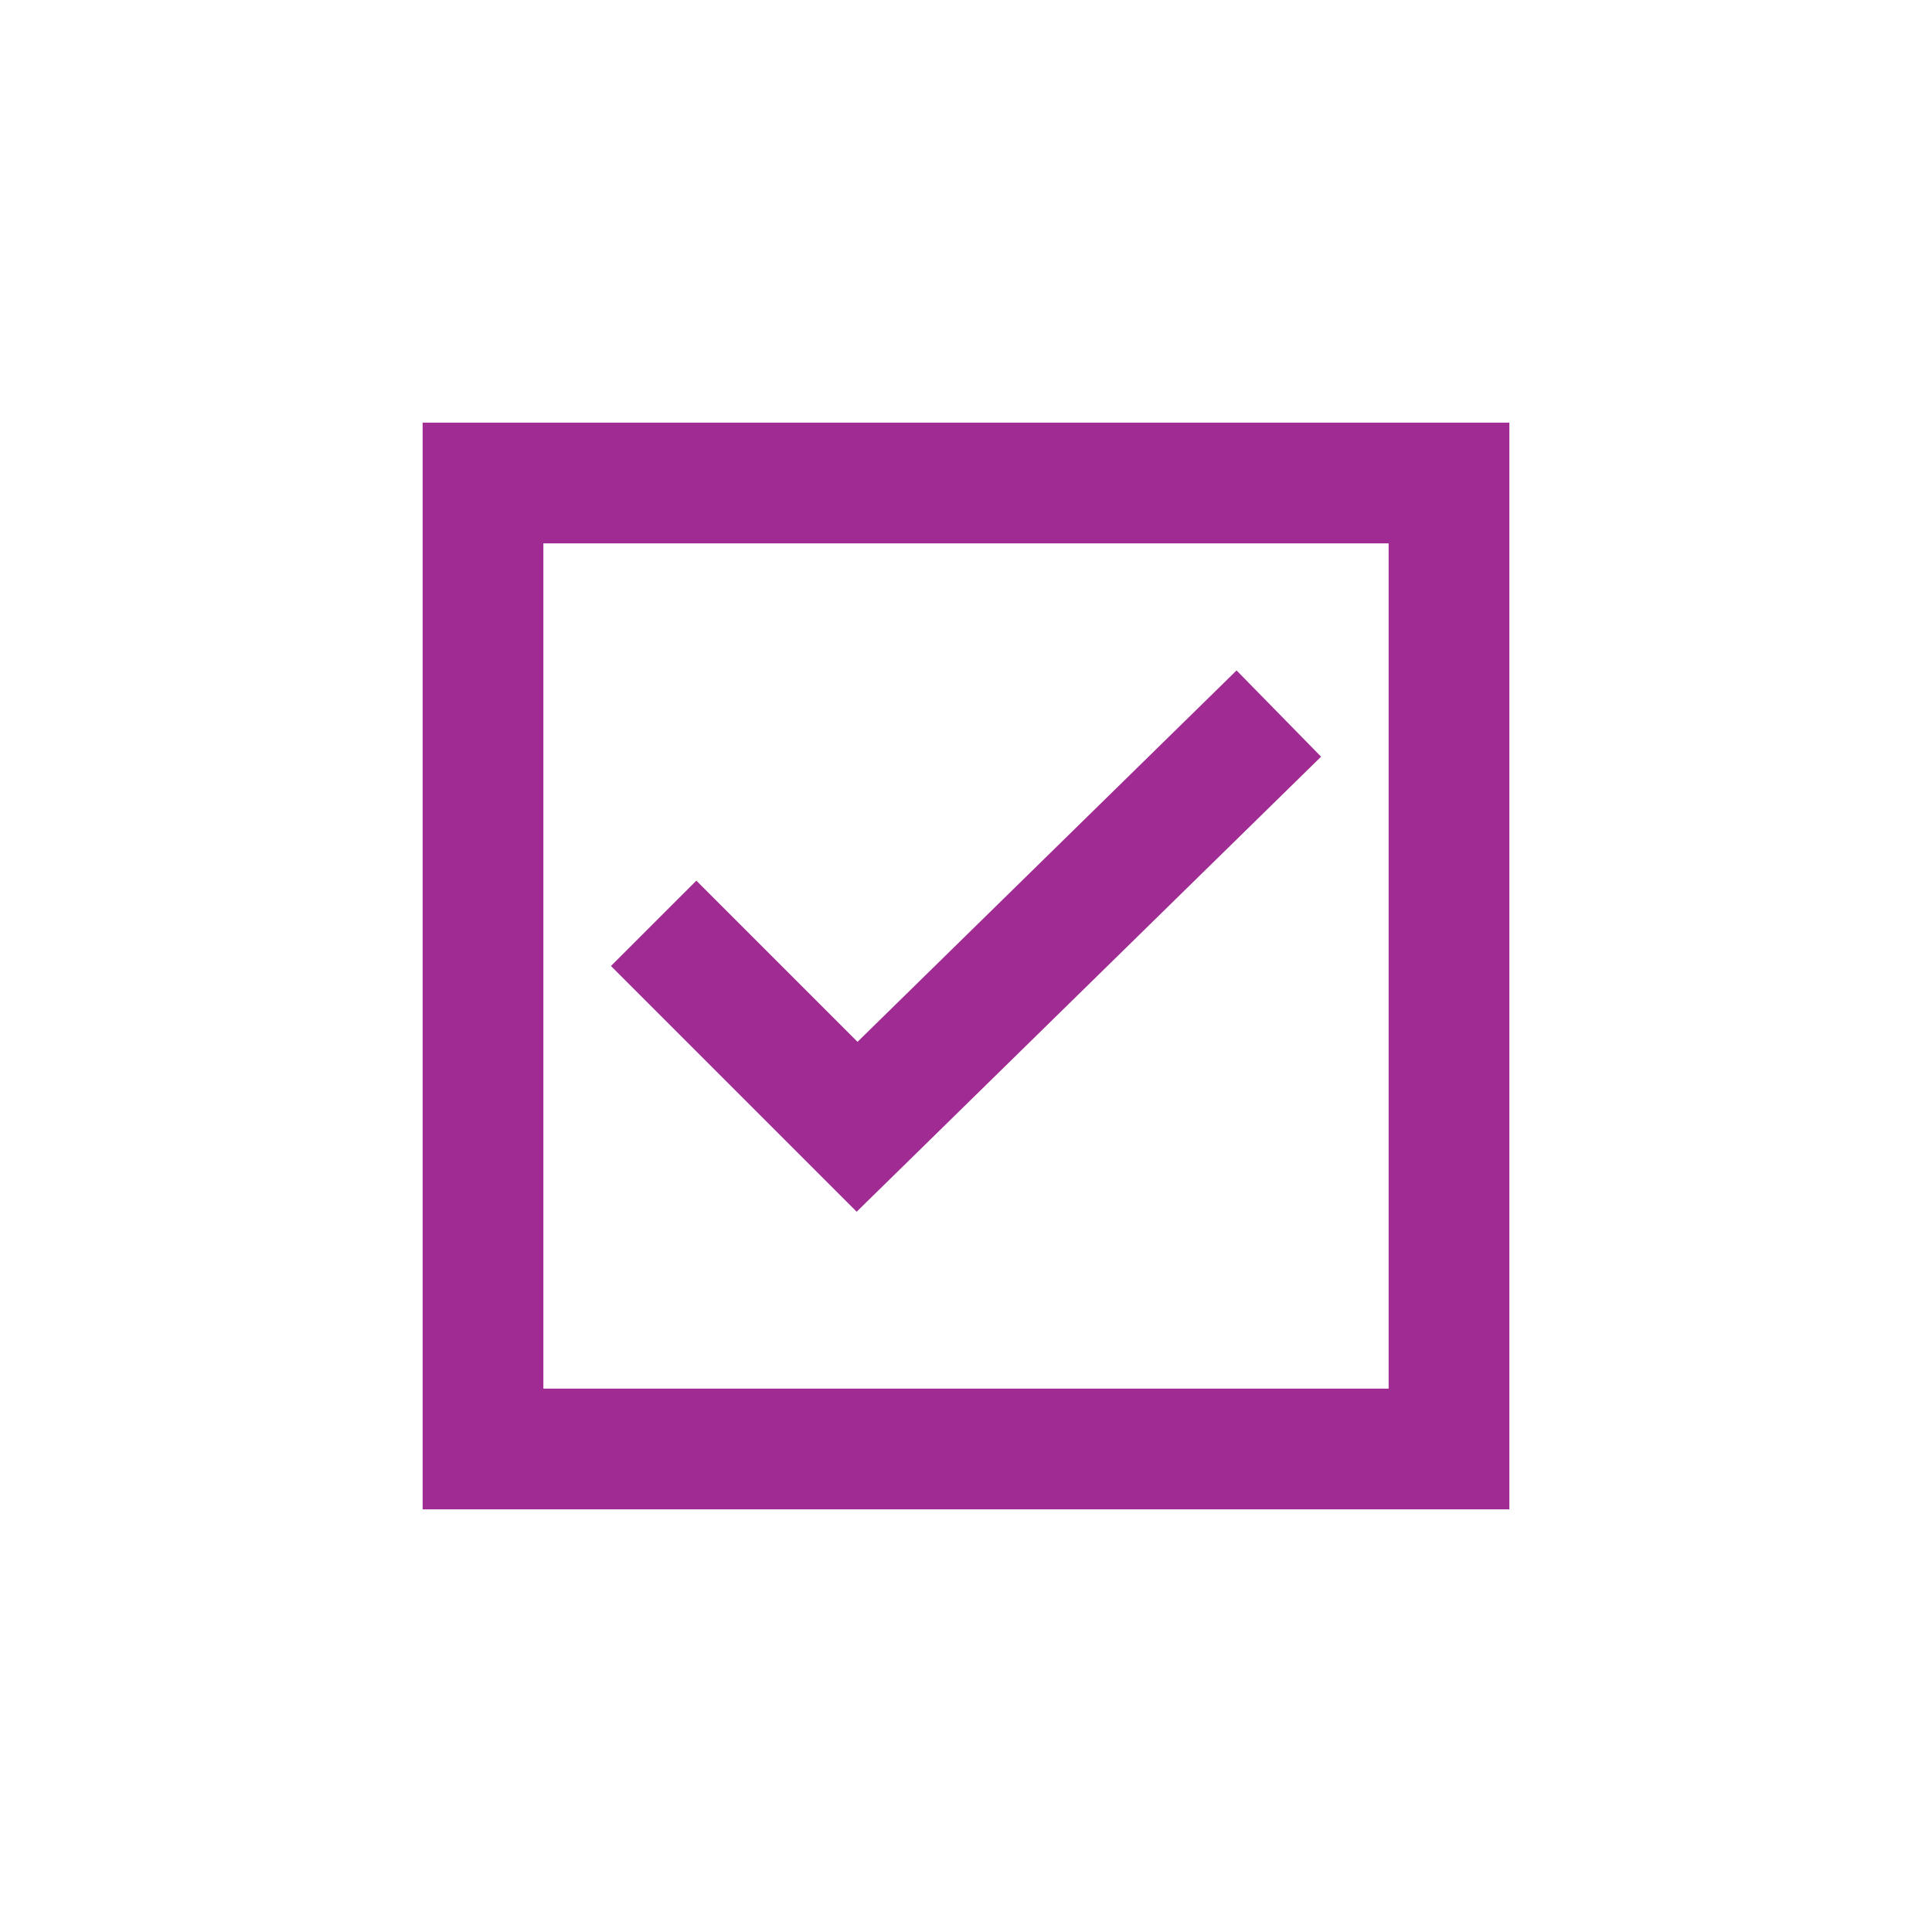 <svg width="49" height="49" xmlns="http://www.w3.org/2000/svg" xmlns:xlink="http://www.w3.org/1999/xlink" xml:space="preserve" overflow="hidden"><g transform="translate(-179 -419)"><path d="M189.719 429.719 189.719 457.281 217.281 457.281 217.281 429.719ZM214.219 454.219 192.781 454.219 192.781 432.781 214.219 432.781Z" fill="#A02B93"/><path d="M212.506 438.191 210.362 436.004 200.749 445.423 196.661 441.335 194.495 443.5 200.727 449.732 212.506 438.191Z" fill="#A02B93"/></g></svg>